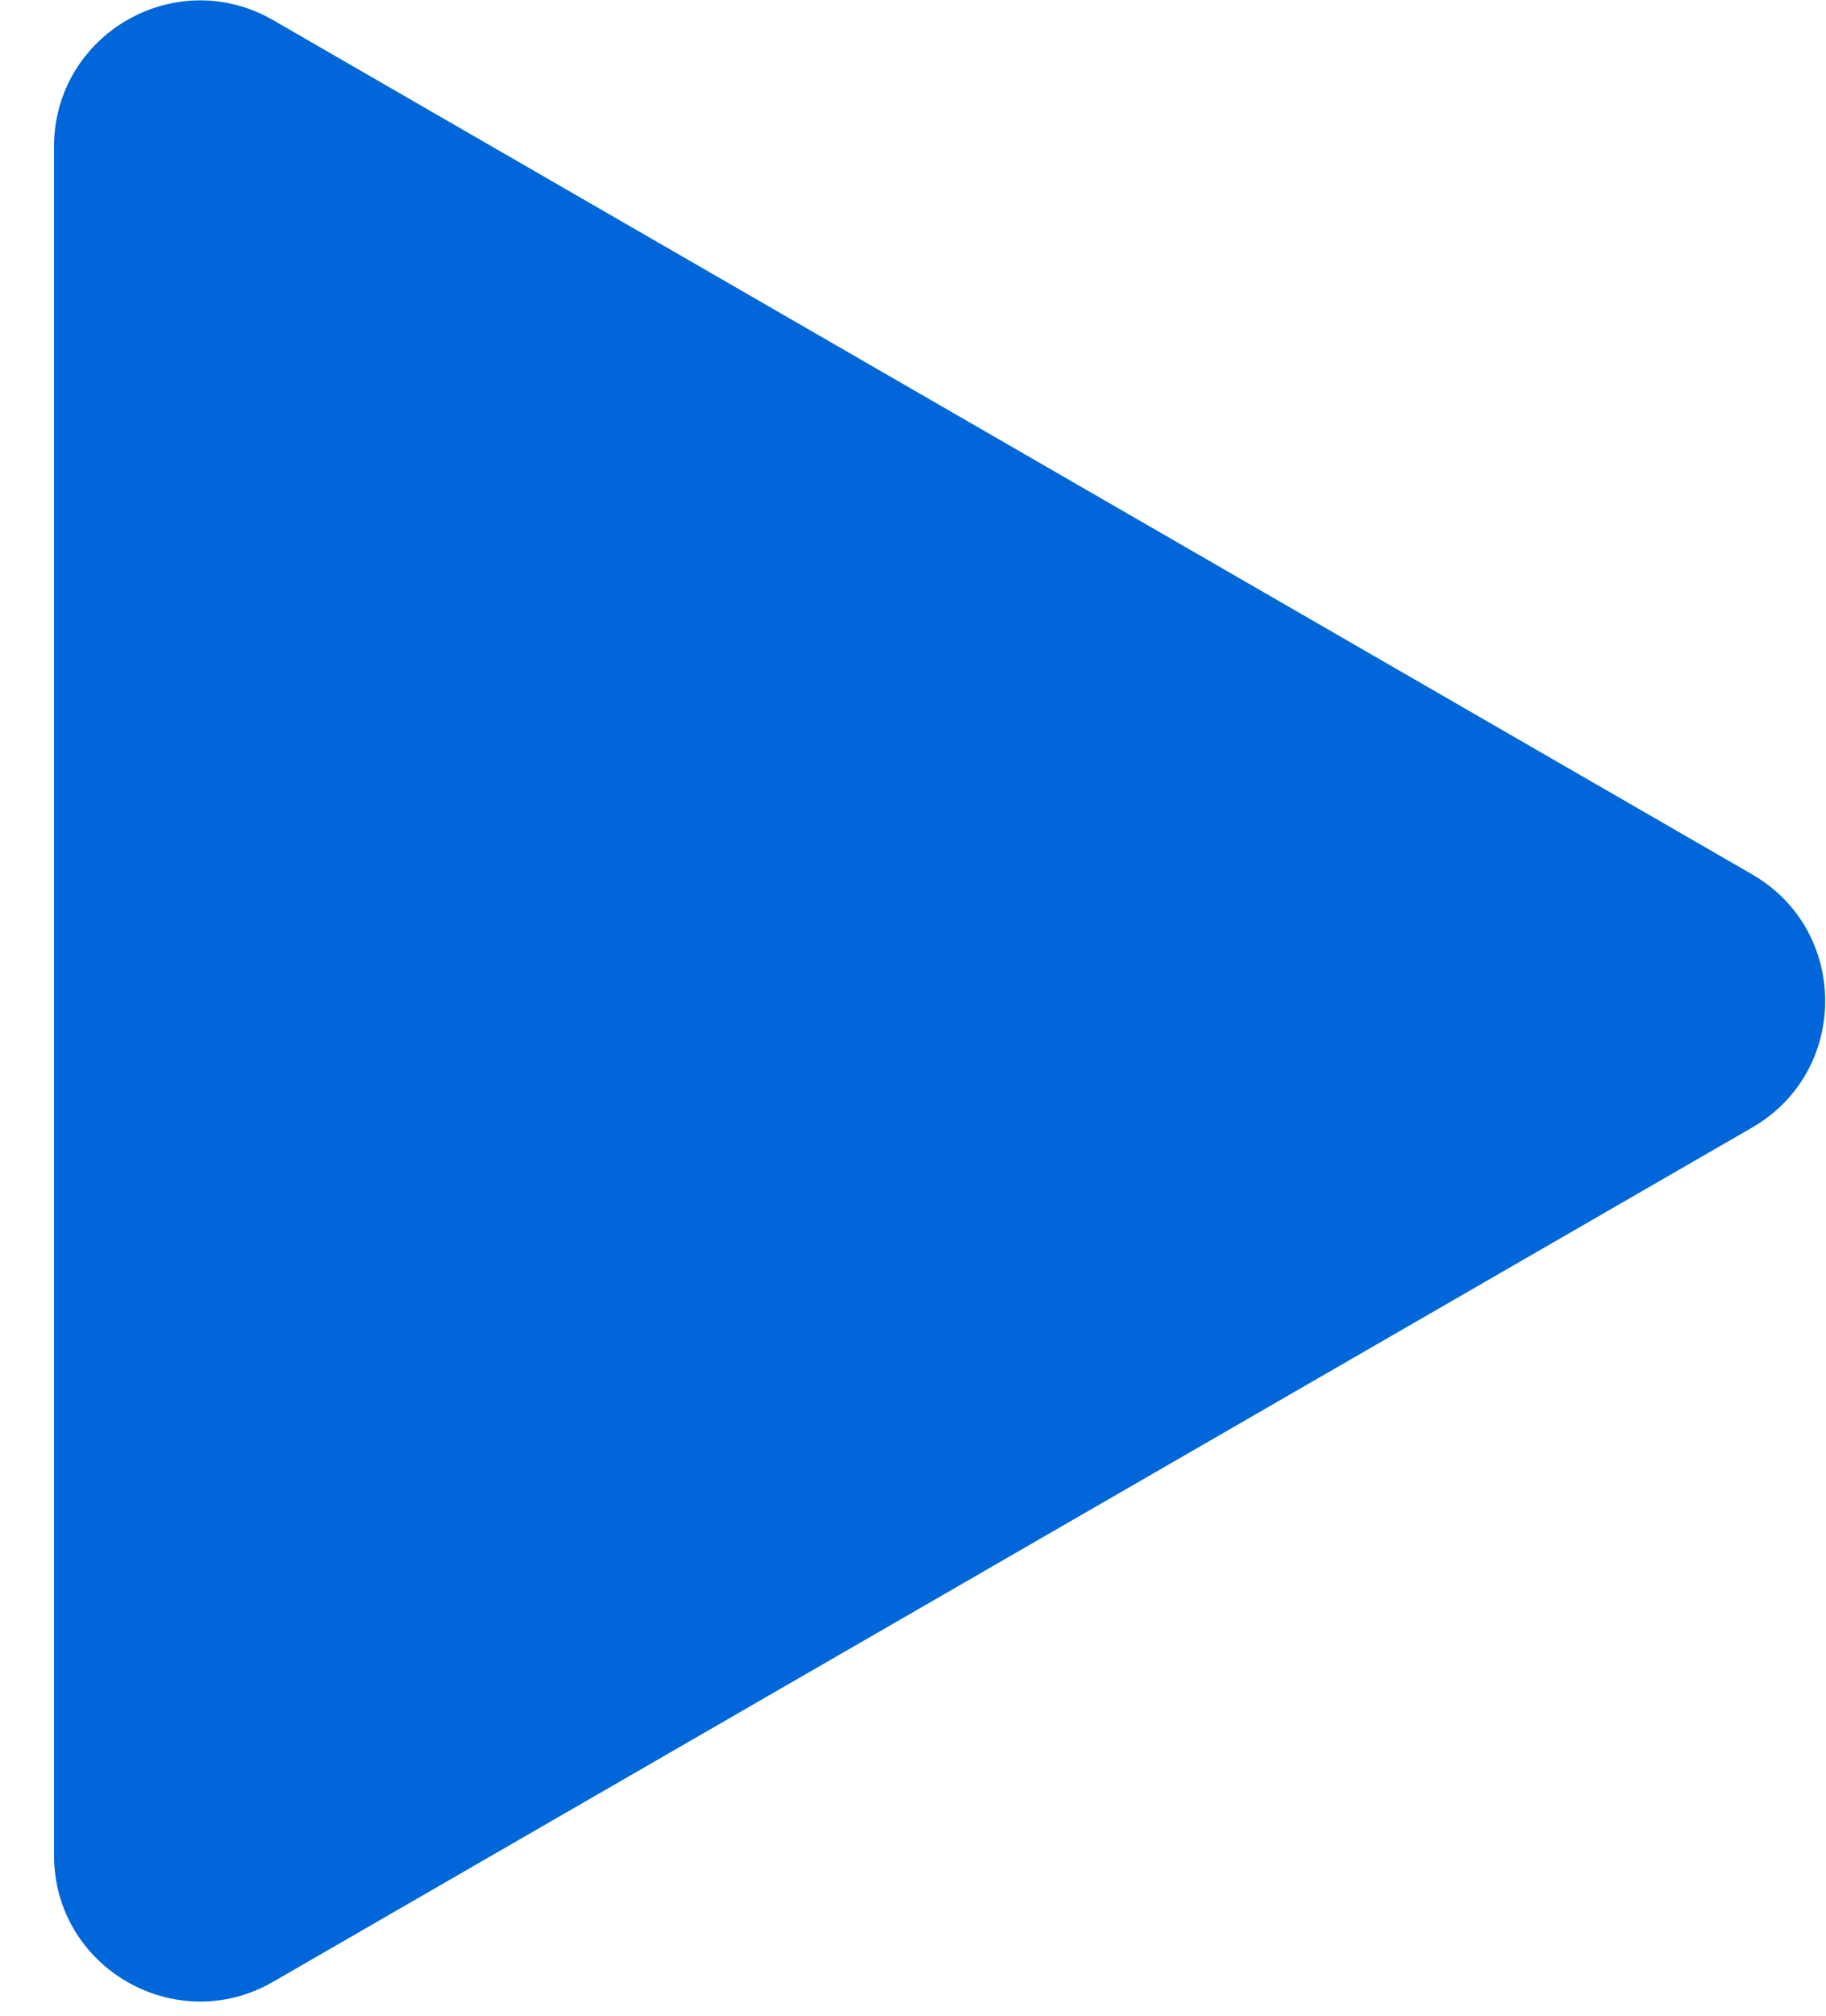 <svg width="29" height="32" viewBox="0 0 29 32" fill="none" xmlns="http://www.w3.org/2000/svg">
<path d="M0.858 2.329C0.858 0.543 2.791 -0.573 4.338 0.32L27.827 13.881C29.374 14.774 29.374 17.007 27.827 17.9L4.338 31.461C2.791 32.354 0.858 31.238 0.858 29.452L0.858 2.329Z" fill="#0066D9"/>
</svg>
